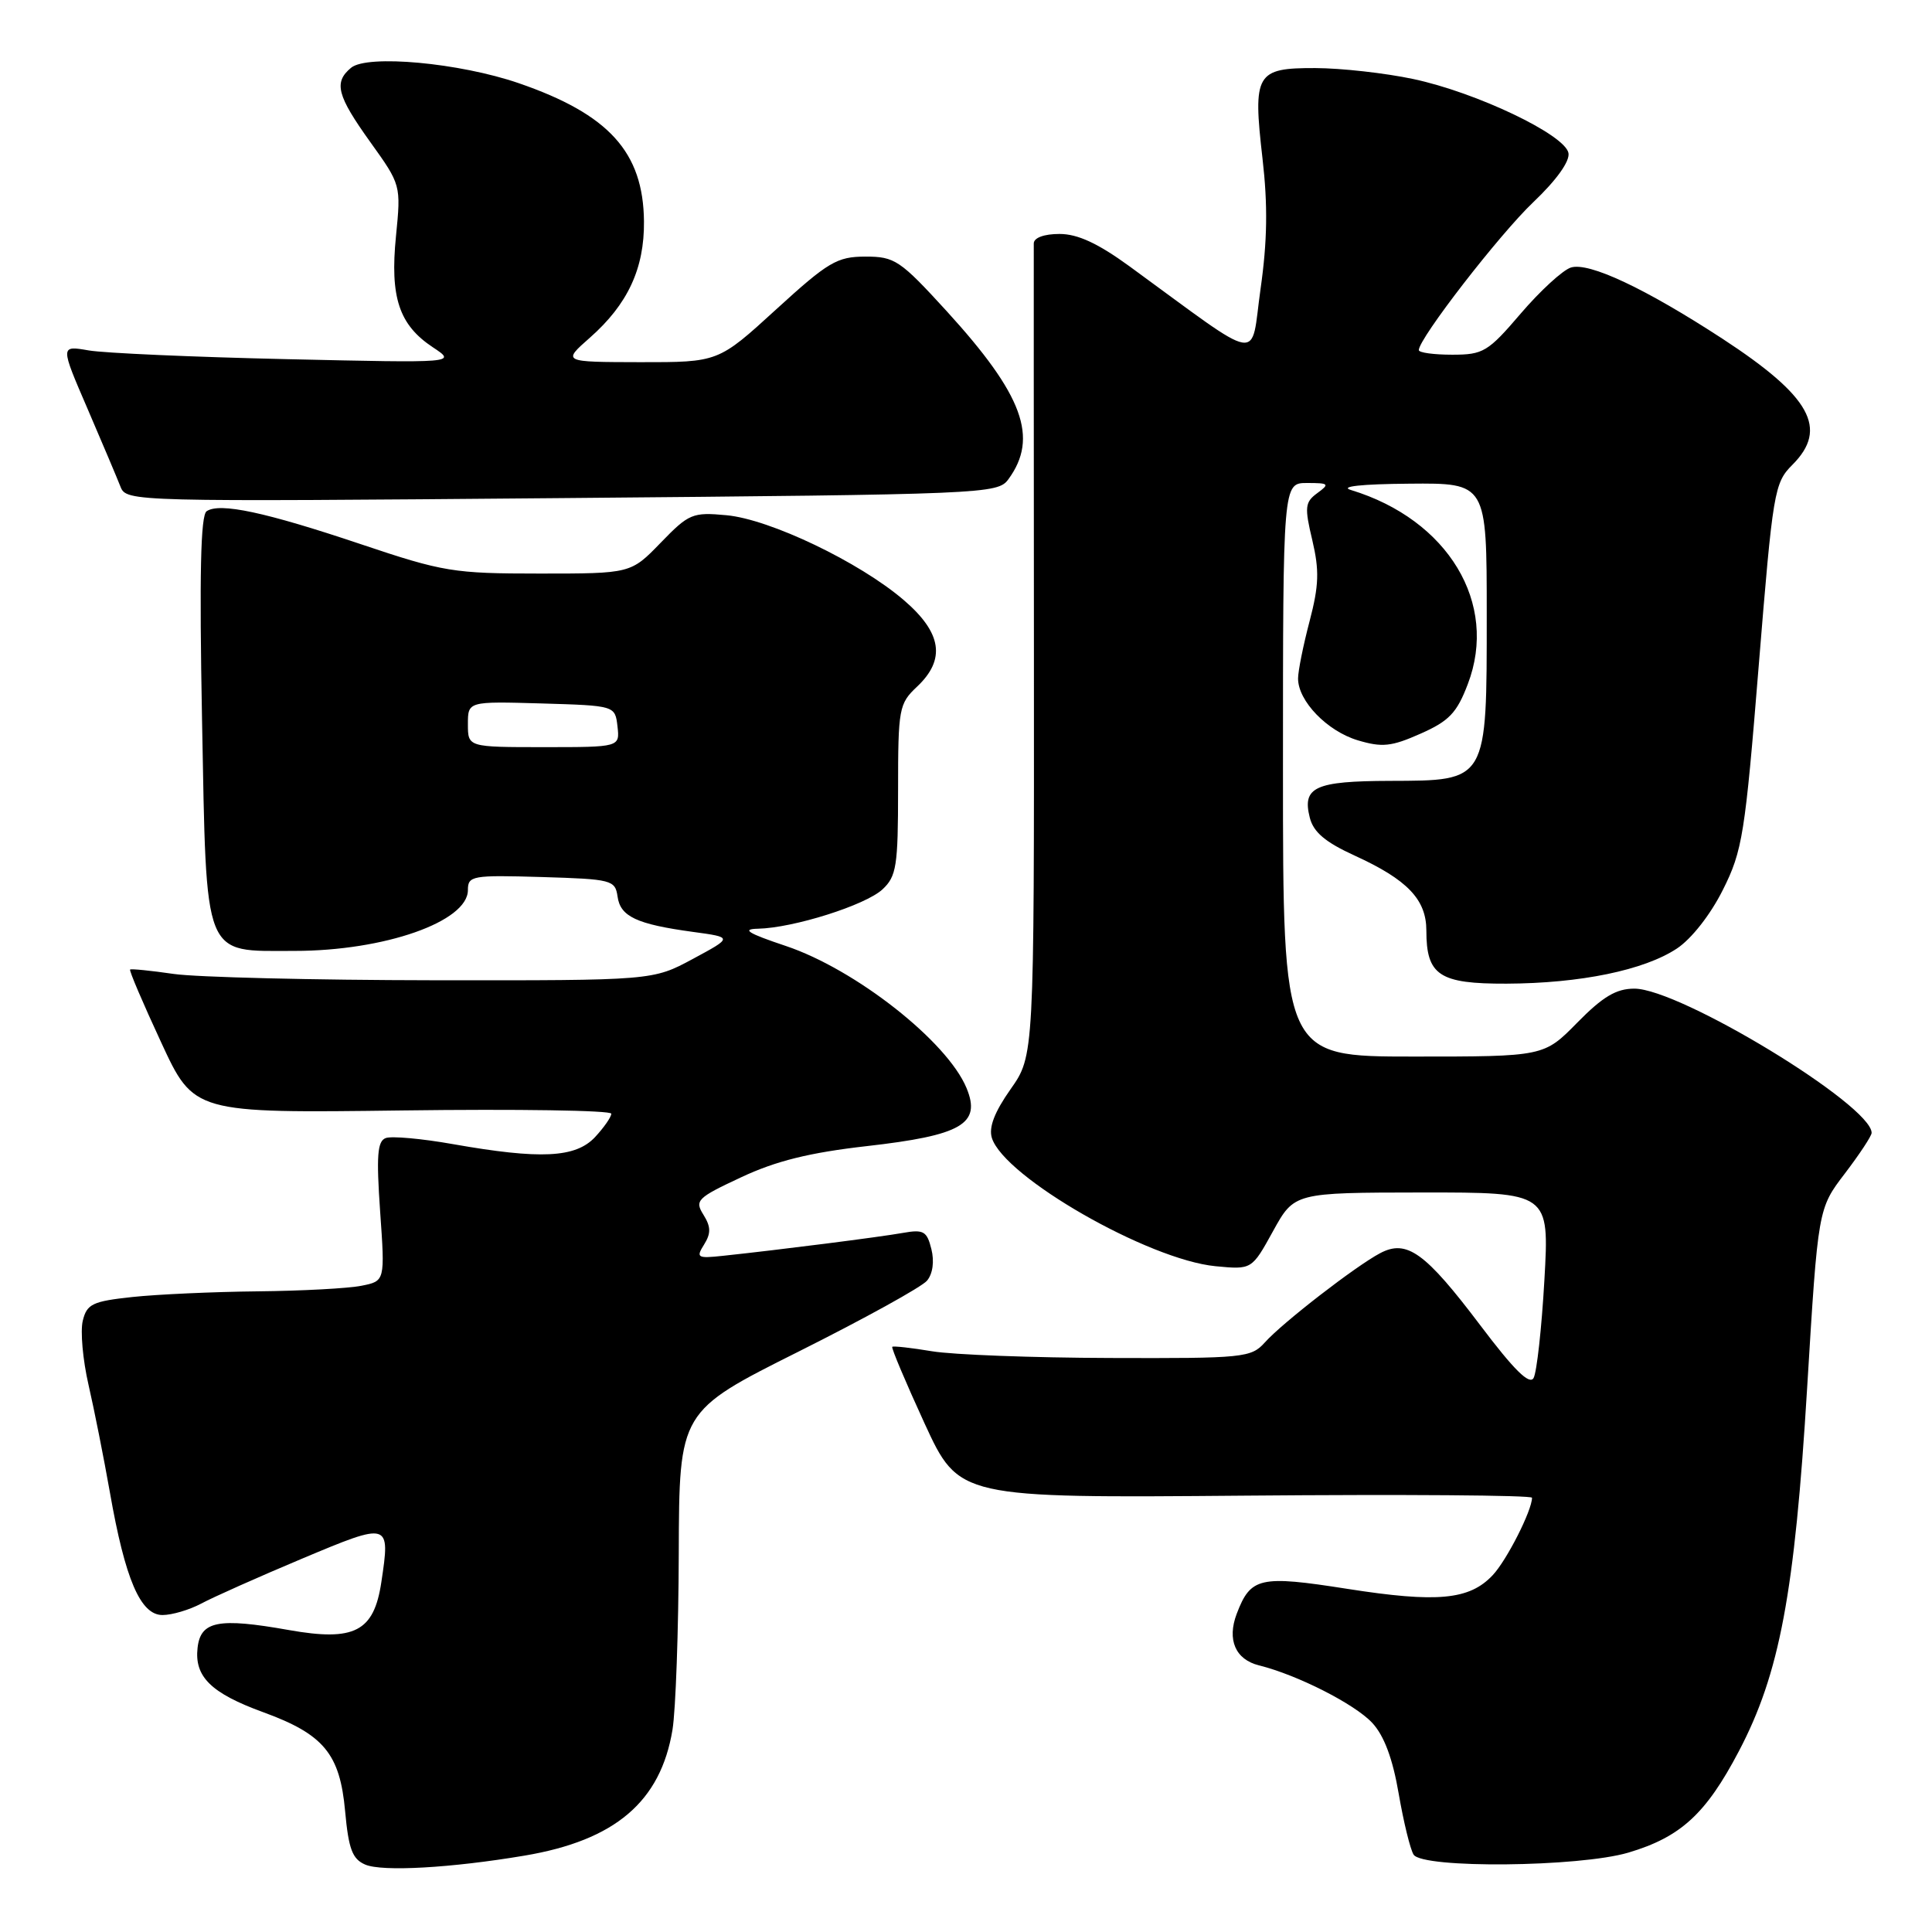<?xml version="1.0" encoding="UTF-8" standalone="no"?>
<!DOCTYPE svg PUBLIC "-//W3C//DTD SVG 1.1//EN" "http://www.w3.org/Graphics/SVG/1.1/DTD/svg11.dtd" >
<svg xmlns="http://www.w3.org/2000/svg" xmlns:xlink="http://www.w3.org/1999/xlink" version="1.1" viewBox="0 0 256 256">
 <g >
 <path fill="currentColor"
d=" M 69.50 245.88 C 81.51 243.86 87.54 238.73 89.11 229.19 C 89.53 226.61 89.91 216.07 89.94 205.76 C 90.00 187.01 90.00 187.01 105.80 179.10 C 114.49 174.75 122.16 170.52 122.84 169.69 C 123.60 168.78 123.82 167.13 123.41 165.50 C 122.82 163.13 122.37 162.88 119.62 163.37 C 116.60 163.91 103.35 165.60 95.81 166.40 C 92.39 166.77 92.20 166.65 93.30 164.90 C 94.22 163.42 94.20 162.55 93.21 160.96 C 92.02 159.07 92.37 158.72 98.22 155.99 C 102.82 153.83 107.27 152.73 114.82 151.87 C 127.44 150.44 130.04 148.93 128.07 144.17 C 125.51 137.99 113.35 128.43 104.11 125.34 C 99.09 123.66 98.21 123.11 100.43 123.06 C 105.13 122.96 114.68 119.94 116.93 117.85 C 118.79 116.12 119.00 114.76 119.00 104.64 C 119.00 93.89 119.12 93.24 121.50 91.00 C 125.35 87.38 124.81 83.85 119.75 79.51 C 113.88 74.48 102.02 68.80 96.26 68.27 C 91.76 67.85 91.28 68.06 87.55 71.91 C 83.59 76.00 83.59 76.00 71.50 76.00 C 60.10 76.00 58.74 75.78 47.82 72.11 C 35.17 67.86 29.11 66.56 27.38 67.74 C 26.58 68.28 26.41 76.16 26.77 95.34 C 27.38 127.45 26.81 126.00 39.01 126.00 C 50.94 126.00 62.00 122.12 62.00 117.94 C 62.00 116.04 62.55 115.94 71.75 116.21 C 81.07 116.49 81.51 116.60 81.83 118.80 C 82.20 121.45 84.35 122.46 91.81 123.48 C 97.12 124.20 97.12 124.20 91.81 127.06 C 86.50 129.92 86.50 129.92 57.50 129.89 C 41.55 129.87 26.02 129.49 23.00 129.05 C 19.98 128.61 17.38 128.35 17.24 128.47 C 17.09 128.59 18.94 132.92 21.34 138.09 C 25.69 147.50 25.69 147.50 53.35 147.14 C 68.56 146.94 81.00 147.13 81.00 147.57 C 81.00 148.01 80.02 149.41 78.83 150.69 C 76.25 153.42 71.62 153.65 60.00 151.60 C 55.88 150.87 51.88 150.51 51.11 150.80 C 50.00 151.21 49.86 153.15 50.37 160.53 C 51.02 169.75 51.02 169.75 47.89 170.37 C 46.16 170.72 39.97 171.05 34.12 171.11 C 28.28 171.17 20.82 171.51 17.54 171.86 C 12.26 172.43 11.51 172.78 10.97 175.00 C 10.63 176.38 10.97 180.20 11.73 183.50 C 12.49 186.80 13.76 193.21 14.56 197.74 C 16.58 209.27 18.61 214.00 21.53 214.00 C 22.80 214.00 25.11 213.31 26.67 212.48 C 28.23 211.64 34.22 208.97 40.00 206.54 C 51.66 201.64 51.73 201.66 50.53 209.64 C 49.55 216.20 46.98 217.53 38.28 215.99 C 28.94 214.33 26.58 214.79 26.18 218.34 C 25.74 222.17 27.96 224.35 34.86 226.87 C 42.90 229.80 45.04 232.38 45.73 239.99 C 46.19 245.02 46.69 246.34 48.40 247.07 C 50.65 248.03 59.77 247.52 69.50 245.88 Z  M 215.77 245.48 C 222.70 243.42 226.04 240.36 230.40 232.06 C 235.81 221.77 237.80 211.18 239.46 183.83 C 240.90 160.15 240.90 160.15 244.45 155.50 C 246.40 152.94 248.00 150.52 248.00 150.11 C 248.00 146.44 222.60 131.00 216.56 131.00 C 214.16 131.00 212.38 132.06 209.00 135.50 C 204.58 140.00 204.58 140.00 187.29 140.00 C 170.00 140.00 170.00 140.00 170.00 102.00 C 170.00 64.00 170.00 64.00 173.19 64.00 C 176.10 64.00 176.22 64.12 174.55 65.34 C 172.91 66.54 172.84 67.19 173.89 71.59 C 174.83 75.59 174.77 77.57 173.53 82.30 C 172.69 85.49 172.00 88.91 172.00 89.91 C 172.00 92.89 175.85 96.87 179.90 98.09 C 183.14 99.06 184.37 98.93 188.22 97.22 C 192.00 95.55 193.04 94.47 194.49 90.65 C 198.58 79.96 191.89 68.85 179.01 64.93 C 177.45 64.46 180.39 64.14 186.75 64.09 C 197.00 64.00 197.00 64.00 197.00 81.39 C 197.00 103.69 197.15 103.43 184.16 103.47 C 174.24 103.50 172.53 104.29 173.55 108.33 C 174.03 110.26 175.60 111.59 179.50 113.37 C 186.50 116.57 189.00 119.19 189.00 123.31 C 189.00 129.24 190.71 130.37 199.62 130.34 C 209.40 130.30 217.85 128.56 222.19 125.69 C 224.13 124.41 226.66 121.18 228.29 117.91 C 230.89 112.74 231.23 110.56 233.04 88.21 C 234.92 65.07 235.10 63.99 237.50 61.59 C 242.30 56.79 239.93 52.53 228.26 44.90 C 217.98 38.20 210.53 34.70 208.15 35.45 C 207.06 35.80 204.08 38.54 201.51 41.54 C 197.16 46.63 196.54 47.00 192.42 47.00 C 189.99 47.00 188.00 46.73 188.00 46.39 C 188.00 44.85 198.71 31.02 203.18 26.78 C 206.25 23.86 208.03 21.37 207.83 20.28 C 207.38 17.85 195.62 12.24 187.26 10.47 C 183.54 9.68 177.70 9.03 174.29 9.02 C 166.42 9.00 165.99 9.73 167.29 21.02 C 168.00 27.18 167.93 31.96 167.03 38.28 C 165.64 48.07 167.67 48.42 149.64 35.27 C 145.47 32.24 142.80 31.00 140.39 31.00 C 138.35 31.00 136.99 31.50 136.98 32.25 C 136.97 32.94 136.98 57.44 137.00 86.70 C 137.03 139.89 137.03 139.89 133.91 144.32 C 131.77 147.36 130.99 149.39 131.43 150.79 C 133.08 155.98 152.16 166.92 161.07 167.78 C 165.87 168.24 165.87 168.24 168.68 163.14 C 171.50 158.03 171.50 158.03 188.40 158.01 C 205.30 158.00 205.30 158.00 204.64 169.61 C 204.28 175.99 203.63 181.83 203.21 182.59 C 202.67 183.56 200.62 181.54 196.14 175.60 C 188.84 165.94 186.41 164.19 182.88 166.05 C 179.64 167.76 169.93 175.27 167.60 177.88 C 165.78 179.90 164.82 180.00 147.10 179.94 C 136.87 179.91 126.25 179.51 123.50 179.05 C 120.75 178.59 118.38 178.33 118.23 178.46 C 118.08 178.60 120.01 183.16 122.51 188.61 C 127.07 198.50 127.07 198.50 165.04 198.18 C 185.92 198.00 203.00 198.12 203.00 198.46 C 203.00 200.14 199.65 206.75 197.79 208.72 C 194.71 212.00 190.45 212.40 178.52 210.53 C 166.93 208.71 165.72 208.98 163.87 213.84 C 162.57 217.27 163.69 219.89 166.82 220.67 C 171.93 221.94 179.51 225.80 181.83 228.29 C 183.40 229.98 184.54 233.03 185.33 237.65 C 185.98 241.42 186.87 245.06 187.31 245.75 C 188.51 247.61 209.24 247.41 215.77 245.48 Z  M 133.62 63.50 C 137.65 57.99 135.57 52.34 125.45 41.24 C 119.26 34.47 118.57 34.00 114.67 34.00 C 110.91 34.01 109.75 34.69 102.84 41.00 C 95.18 48.00 95.18 48.00 84.84 47.99 C 74.50 47.97 74.50 47.97 78.17 44.74 C 83.18 40.32 85.39 35.58 85.33 29.33 C 85.24 20.16 80.69 15.14 68.73 11.02 C 60.88 8.32 48.67 7.20 46.52 8.98 C 44.19 10.91 44.65 12.66 49.07 18.83 C 53.13 24.49 53.14 24.52 52.47 31.29 C 51.66 39.39 52.87 43.05 57.36 46.02 C 60.50 48.10 60.50 48.10 38.00 47.59 C 25.62 47.31 13.81 46.79 11.74 46.43 C 7.98 45.78 7.98 45.78 11.59 54.14 C 13.57 58.74 15.54 63.40 15.97 64.50 C 16.75 66.48 17.45 66.49 74.46 66.00 C 130.71 65.51 132.20 65.45 133.62 63.50 Z  M 62.00 95.96 C 62.00 92.93 62.00 92.93 71.75 93.21 C 81.50 93.50 81.50 93.50 81.82 96.25 C 82.13 99.00 82.13 99.00 72.07 99.00 C 62.00 99.00 62.00 99.00 62.00 95.96 Z "/>
</g>
</svg>